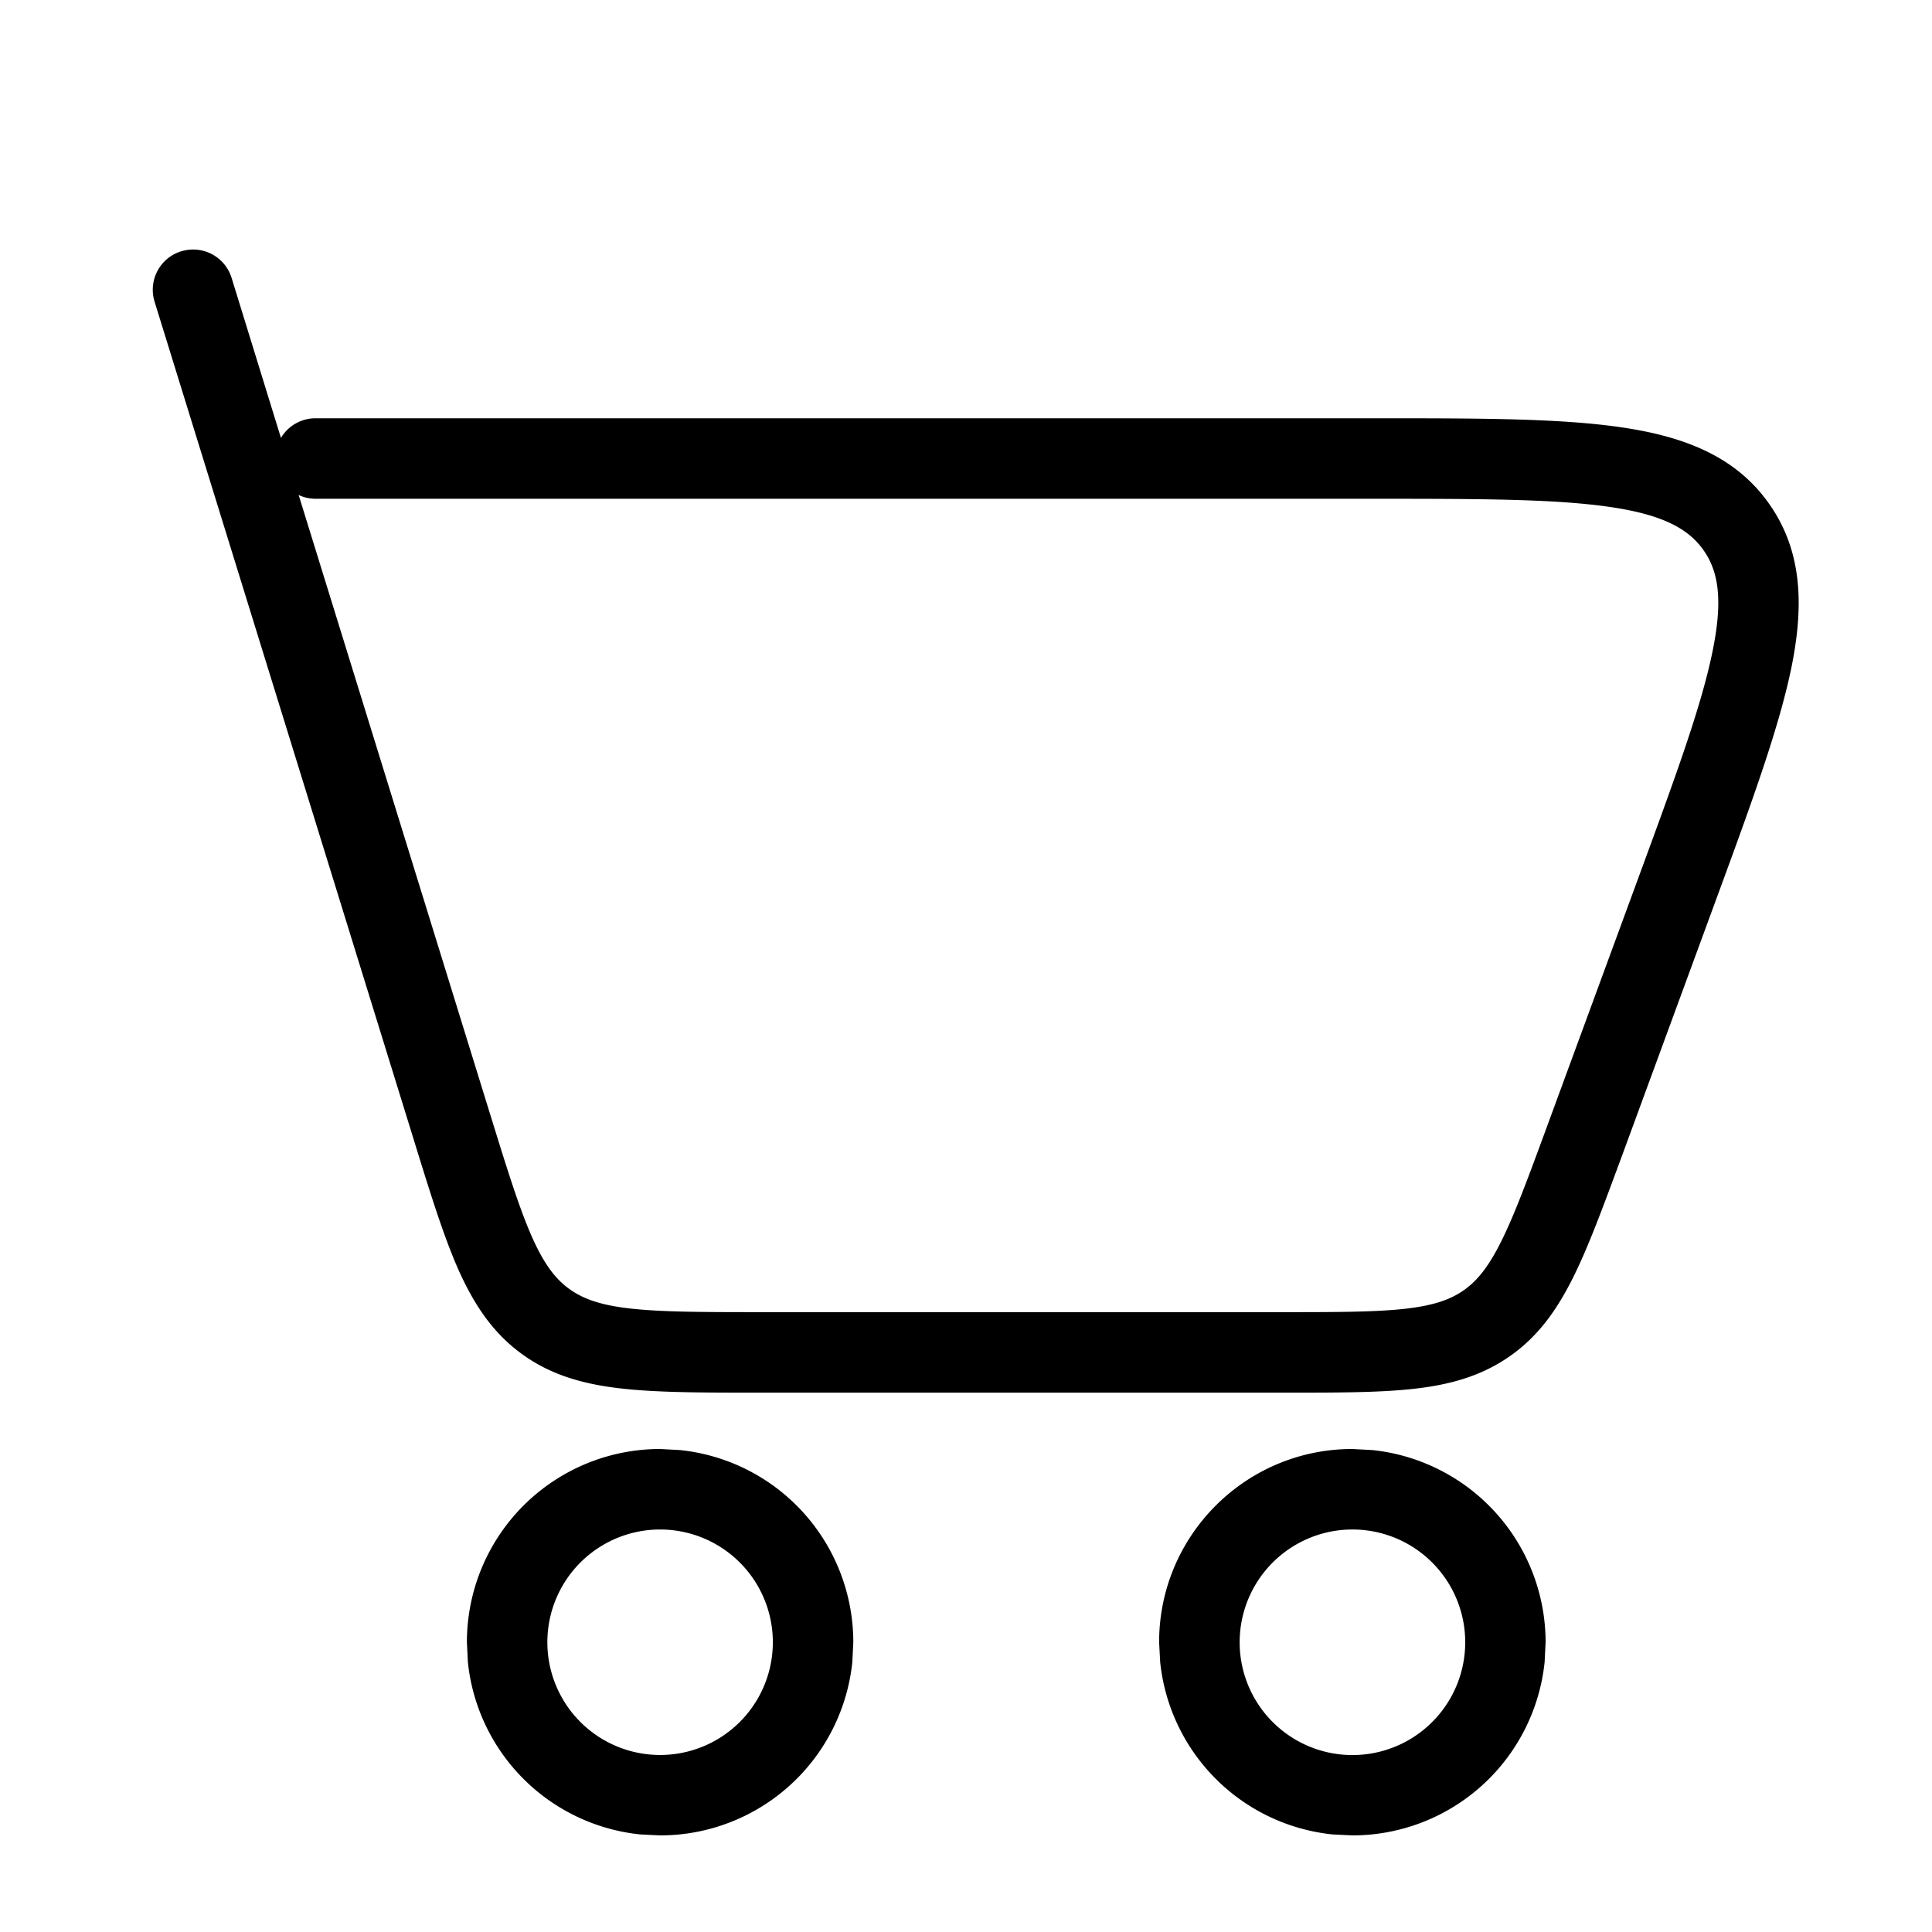 <svg viewBox="0 0 24 24" width="24" height="24" fill="currentColor" stroke="none" className="transition group-hover:fill-blue">
    <path fill-rule="evenodd" d="M8.445 18.013A2.4 2.4 0 0 1 10.6 20.4l-.012.245A2.4 2.4 0 0 1 8.2 22.8l-.246-.012a2.4 2.4 0 0 1-2.142-2.143L5.8 20.4A2.4 2.4 0 0 1 8.2 18l.245.013ZM8.2 19a1.4 1.4 0 1 0 0 2.801A1.4 1.4 0 0 0 8.2 19ZM17.045 18.013A2.401 2.401 0 0 1 19.2 20.4l-.012.245A2.401 2.401 0 0 1 16.8 22.8l-.246-.012a2.401 2.401 0 0 1-2.142-2.143l-.013-.245c0-1.325 1.075-2.4 2.4-2.4l.246.013ZM16.8 19a1.401 1.401 0 1 0 .001 2.802A1.401 1.401 0 0 0 16.8 19ZM2.252 3.122a.5.5 0 0 1 .625.33L3.49 5.44a.499.499 0 0 1 .428-.244h13.15c1.286 0 2.307-.001 3.078.113.782.115 1.422.363 1.836.957.414.593.427 1.28.266 2.053-.16.763-.513 1.721-.957 2.929l-1.14 3.104c-.23.622-.415 1.128-.611 1.521-.202.404-.436.732-.787.976-.351.245-.74.353-1.188.403-.436.049-.975.048-1.638.048H9.43c-.7 0-1.267 0-1.724-.053-.47-.054-.875-.17-1.235-.436-.36-.265-.59-.619-.782-1.051-.185-.421-.352-.963-.558-1.631L1.92 3.747a.5.5 0 0 1 .33-.625Zm3.834 10.71c.213.691.362 1.168.518 1.524.152.344.292.526.46.65.17.125.384.205.757.248.386.044.886.046 1.609.046h6.498c.686 0 1.16-.001 1.527-.042.355-.04.562-.114.727-.229.164-.115.305-.284.464-.603.166-.331.33-.775.567-1.42l1.14-3.103c.455-1.238.776-2.114.916-2.788.139-.663.078-1.015-.105-1.277s-.493-.442-1.163-.54c-.681-.1-1.614-.102-2.933-.102H3.918a.499.499 0 0 1-.208-.047l2.376 7.684Z" clip-rule="evenodd"></path>
</svg>